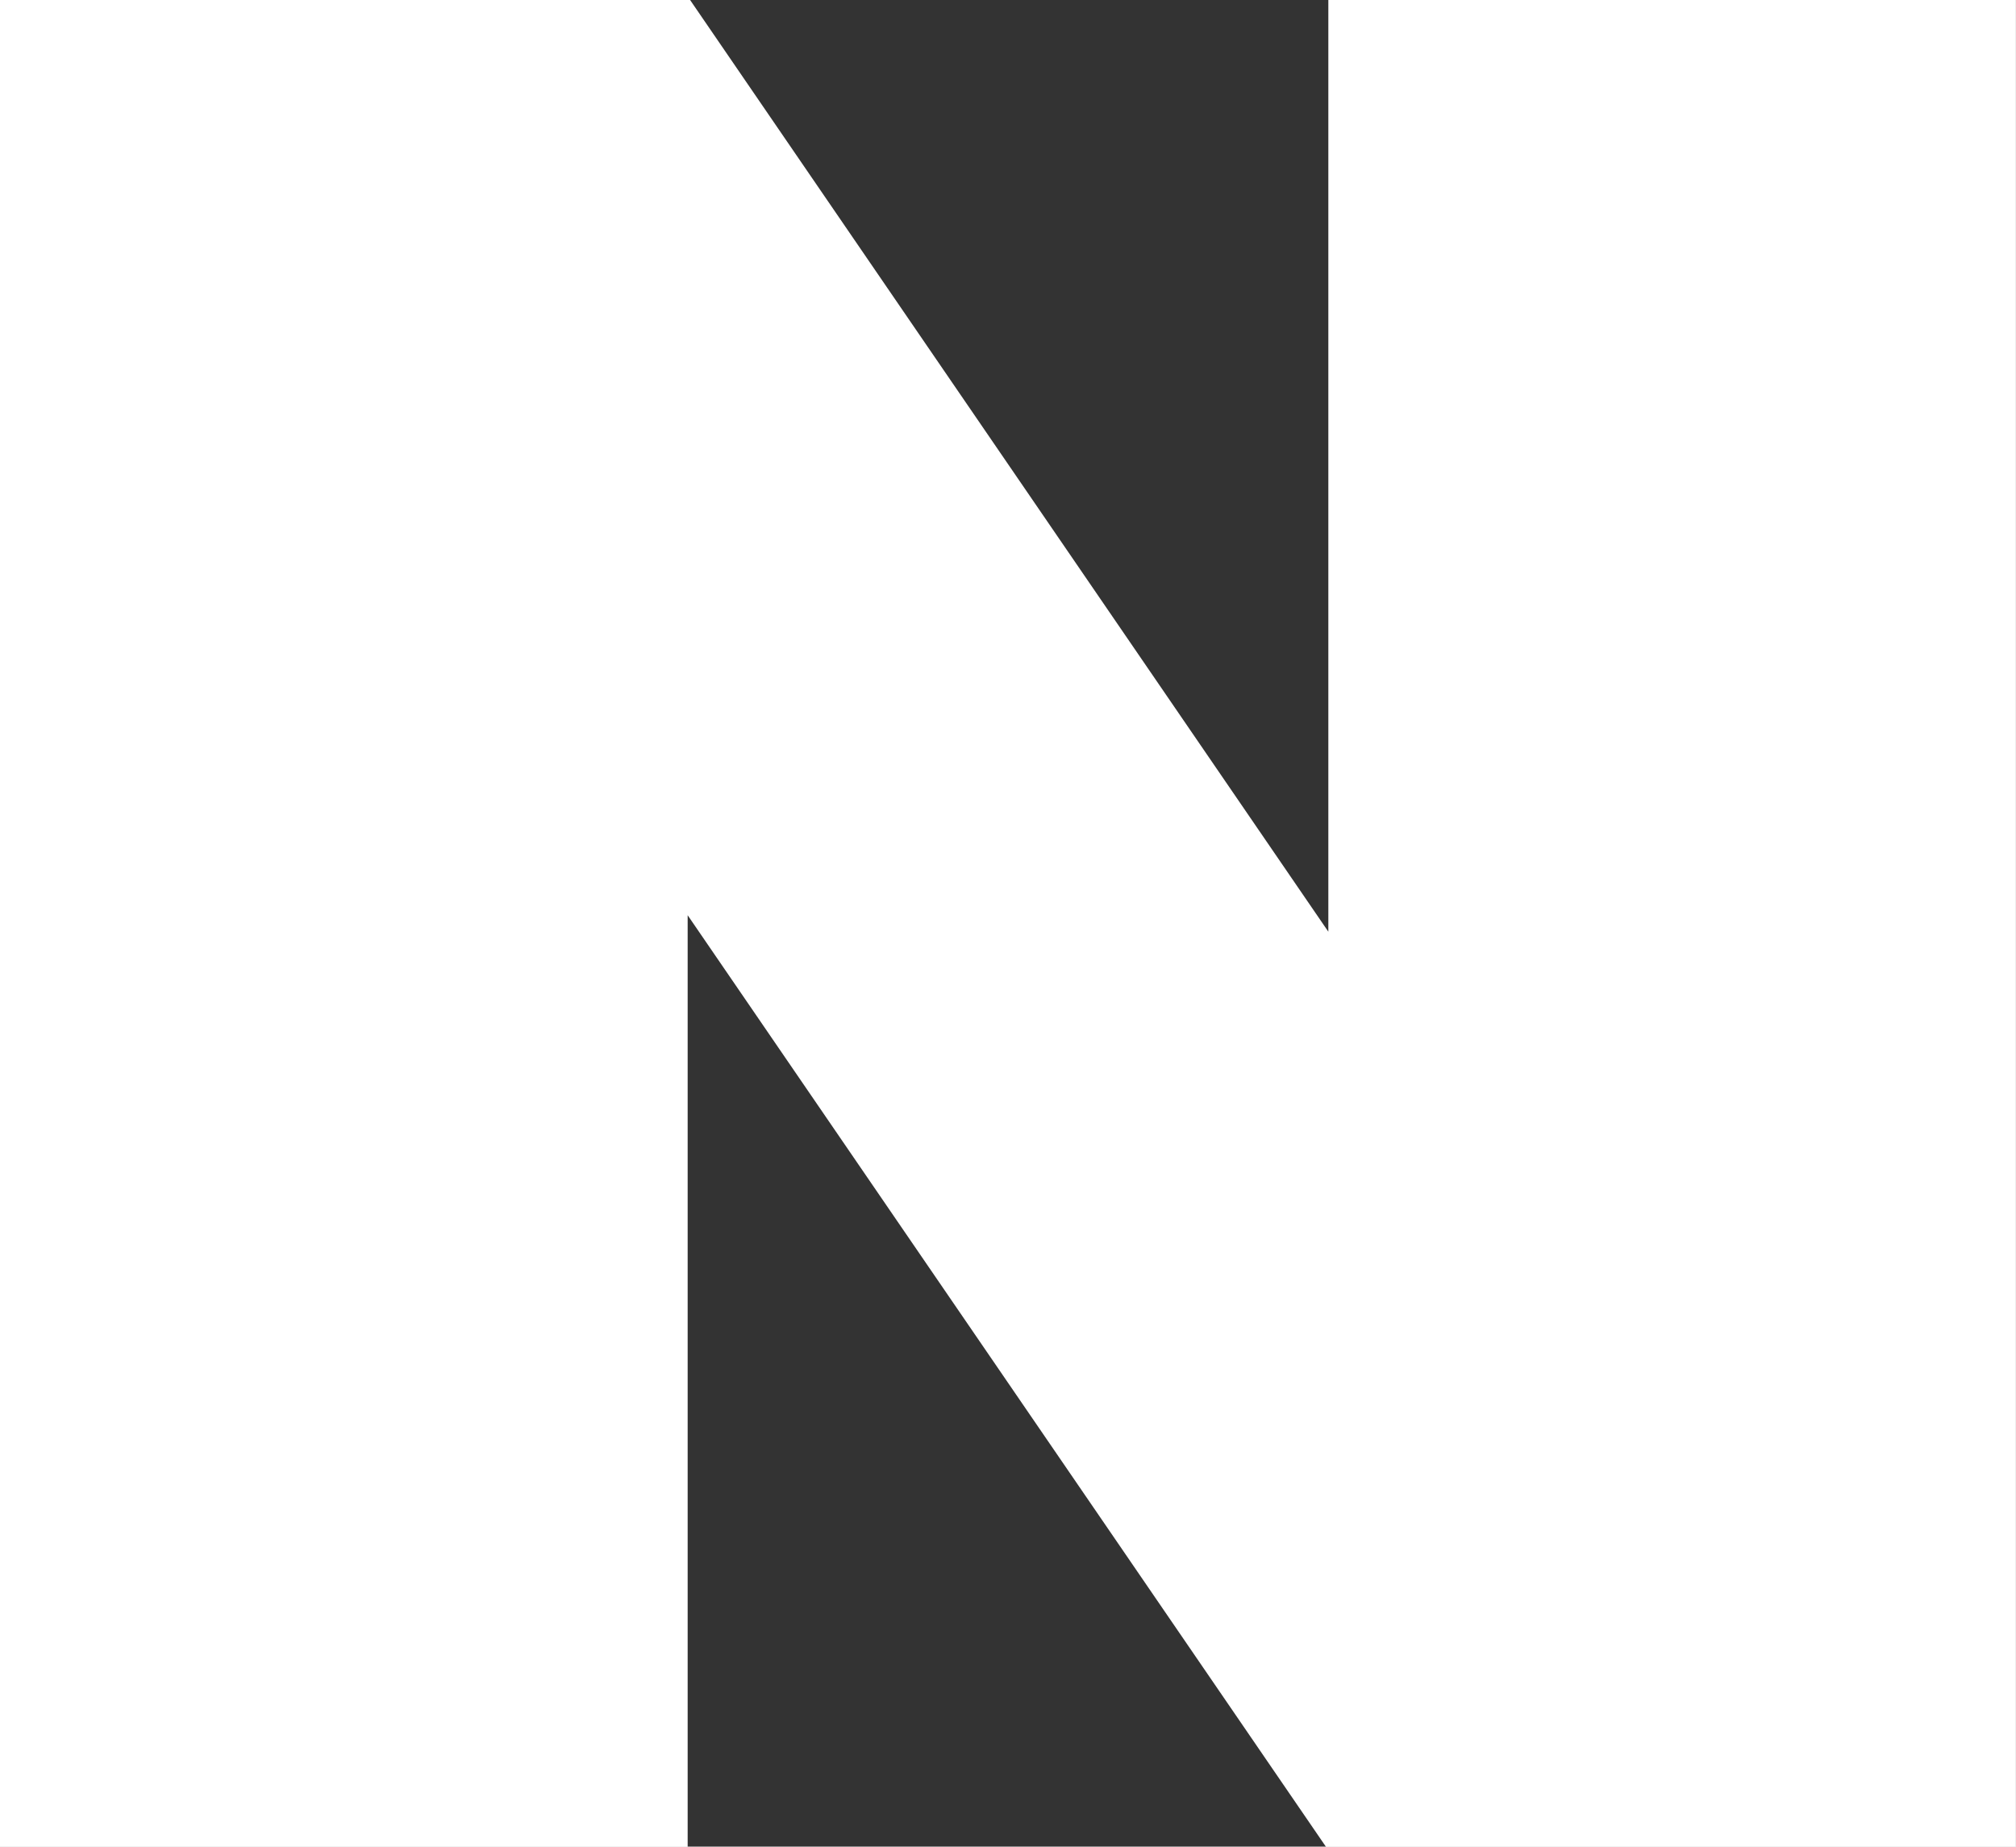<svg xmlns="http://www.w3.org/2000/svg" width="28.144" height="25.786" viewBox="0 0 28.144 25.786">
  <rect x="0" y="0" width="28.144" height="25.786" fill="#333333" stroke="none"/>
  <path id="naver" d="M1026.522,617.11v13.01l-8.91-13.01h-9.634V642.9h9.6v-13.01l8.912,13.01h9.631V617.11Z" transform="translate(-1007.978 -617.11)" fill="#fff"/>
</svg>
